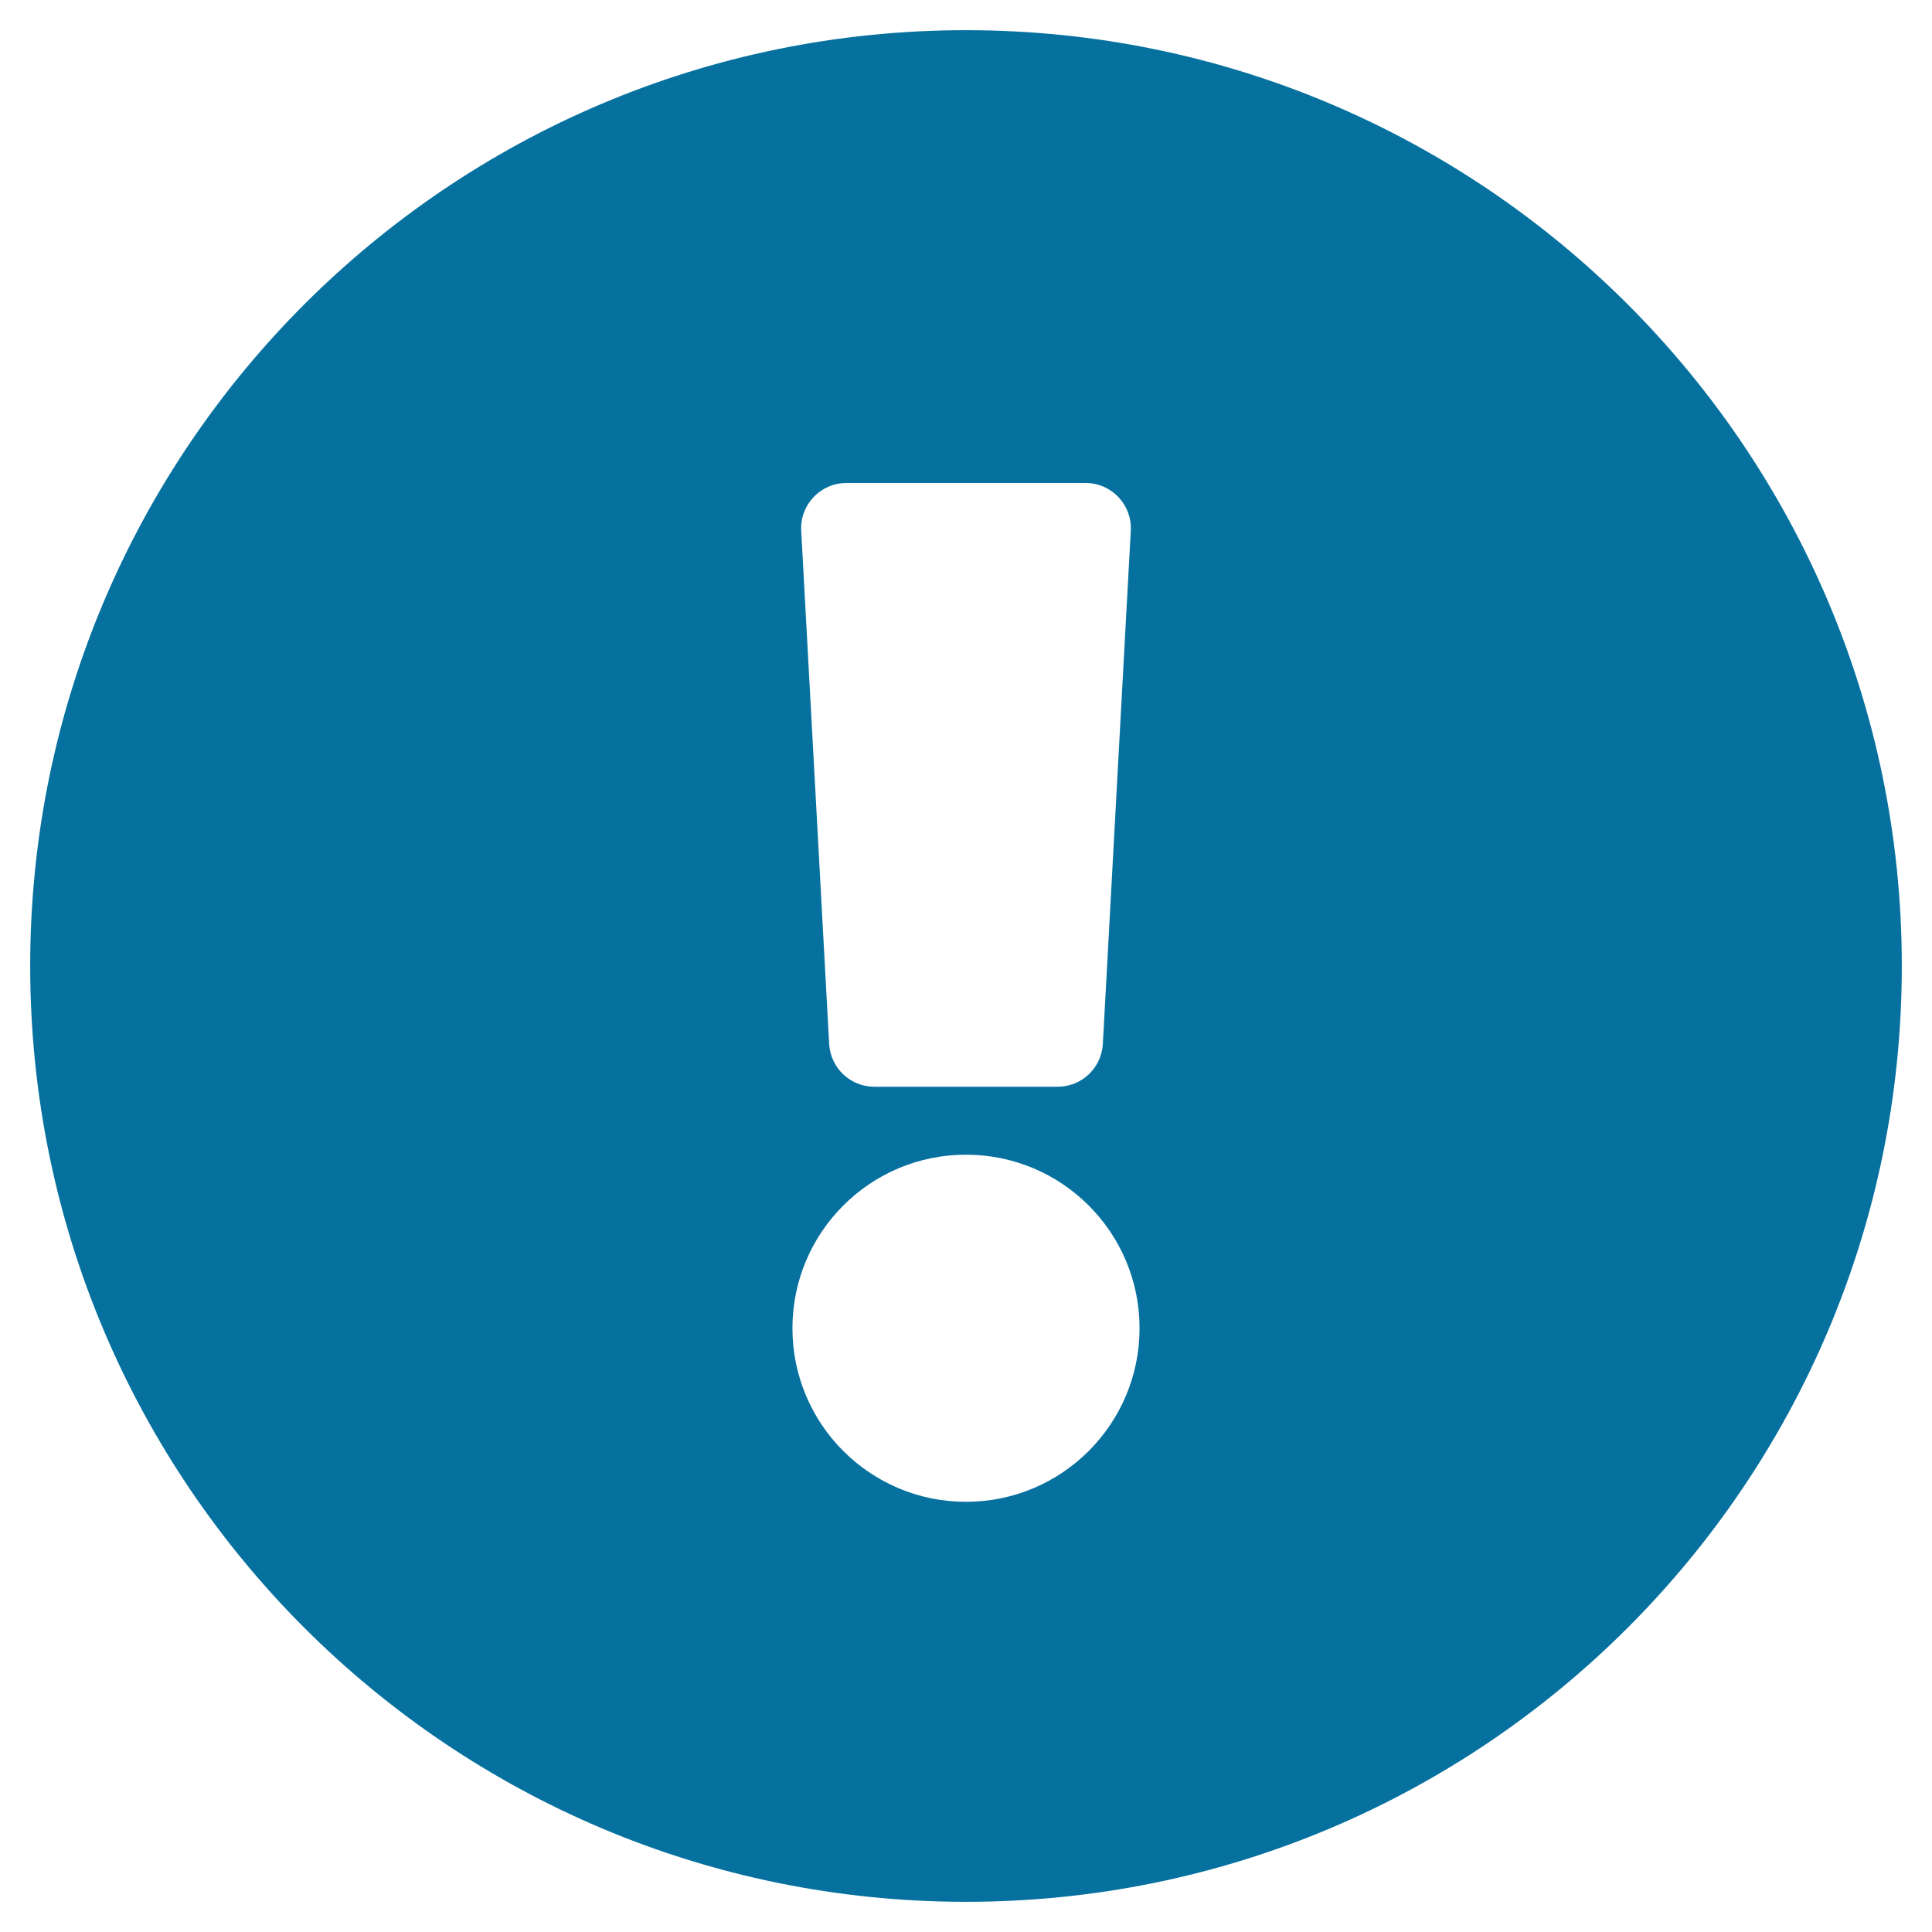 <svg width="24" height="24" viewBox="0 0 24 24" fill="none" xmlns="http://www.w3.org/2000/svg">
<path d="M23.625 12C23.625 18.422 18.42 23.625 12 23.625C5.58 23.625 0.375 18.422 0.375 12C0.375 5.582 5.58 0.375 12 0.375C18.42 0.375 23.625 5.582 23.625 12ZM12 14.344C10.809 14.344 9.844 15.309 9.844 16.5C9.844 17.691 10.809 18.656 12 18.656C13.191 18.656 14.156 17.691 14.156 16.5C14.156 15.309 13.191 14.344 12 14.344ZM9.953 6.593L10.3 12.968C10.317 13.267 10.563 13.5 10.862 13.5H13.138C13.437 13.5 13.683 13.267 13.7 12.968L14.047 6.593C14.065 6.271 13.808 6 13.486 6H10.514C10.192 6 9.935 6.271 9.953 6.593Z" fill="#06719F"/>
</svg>
